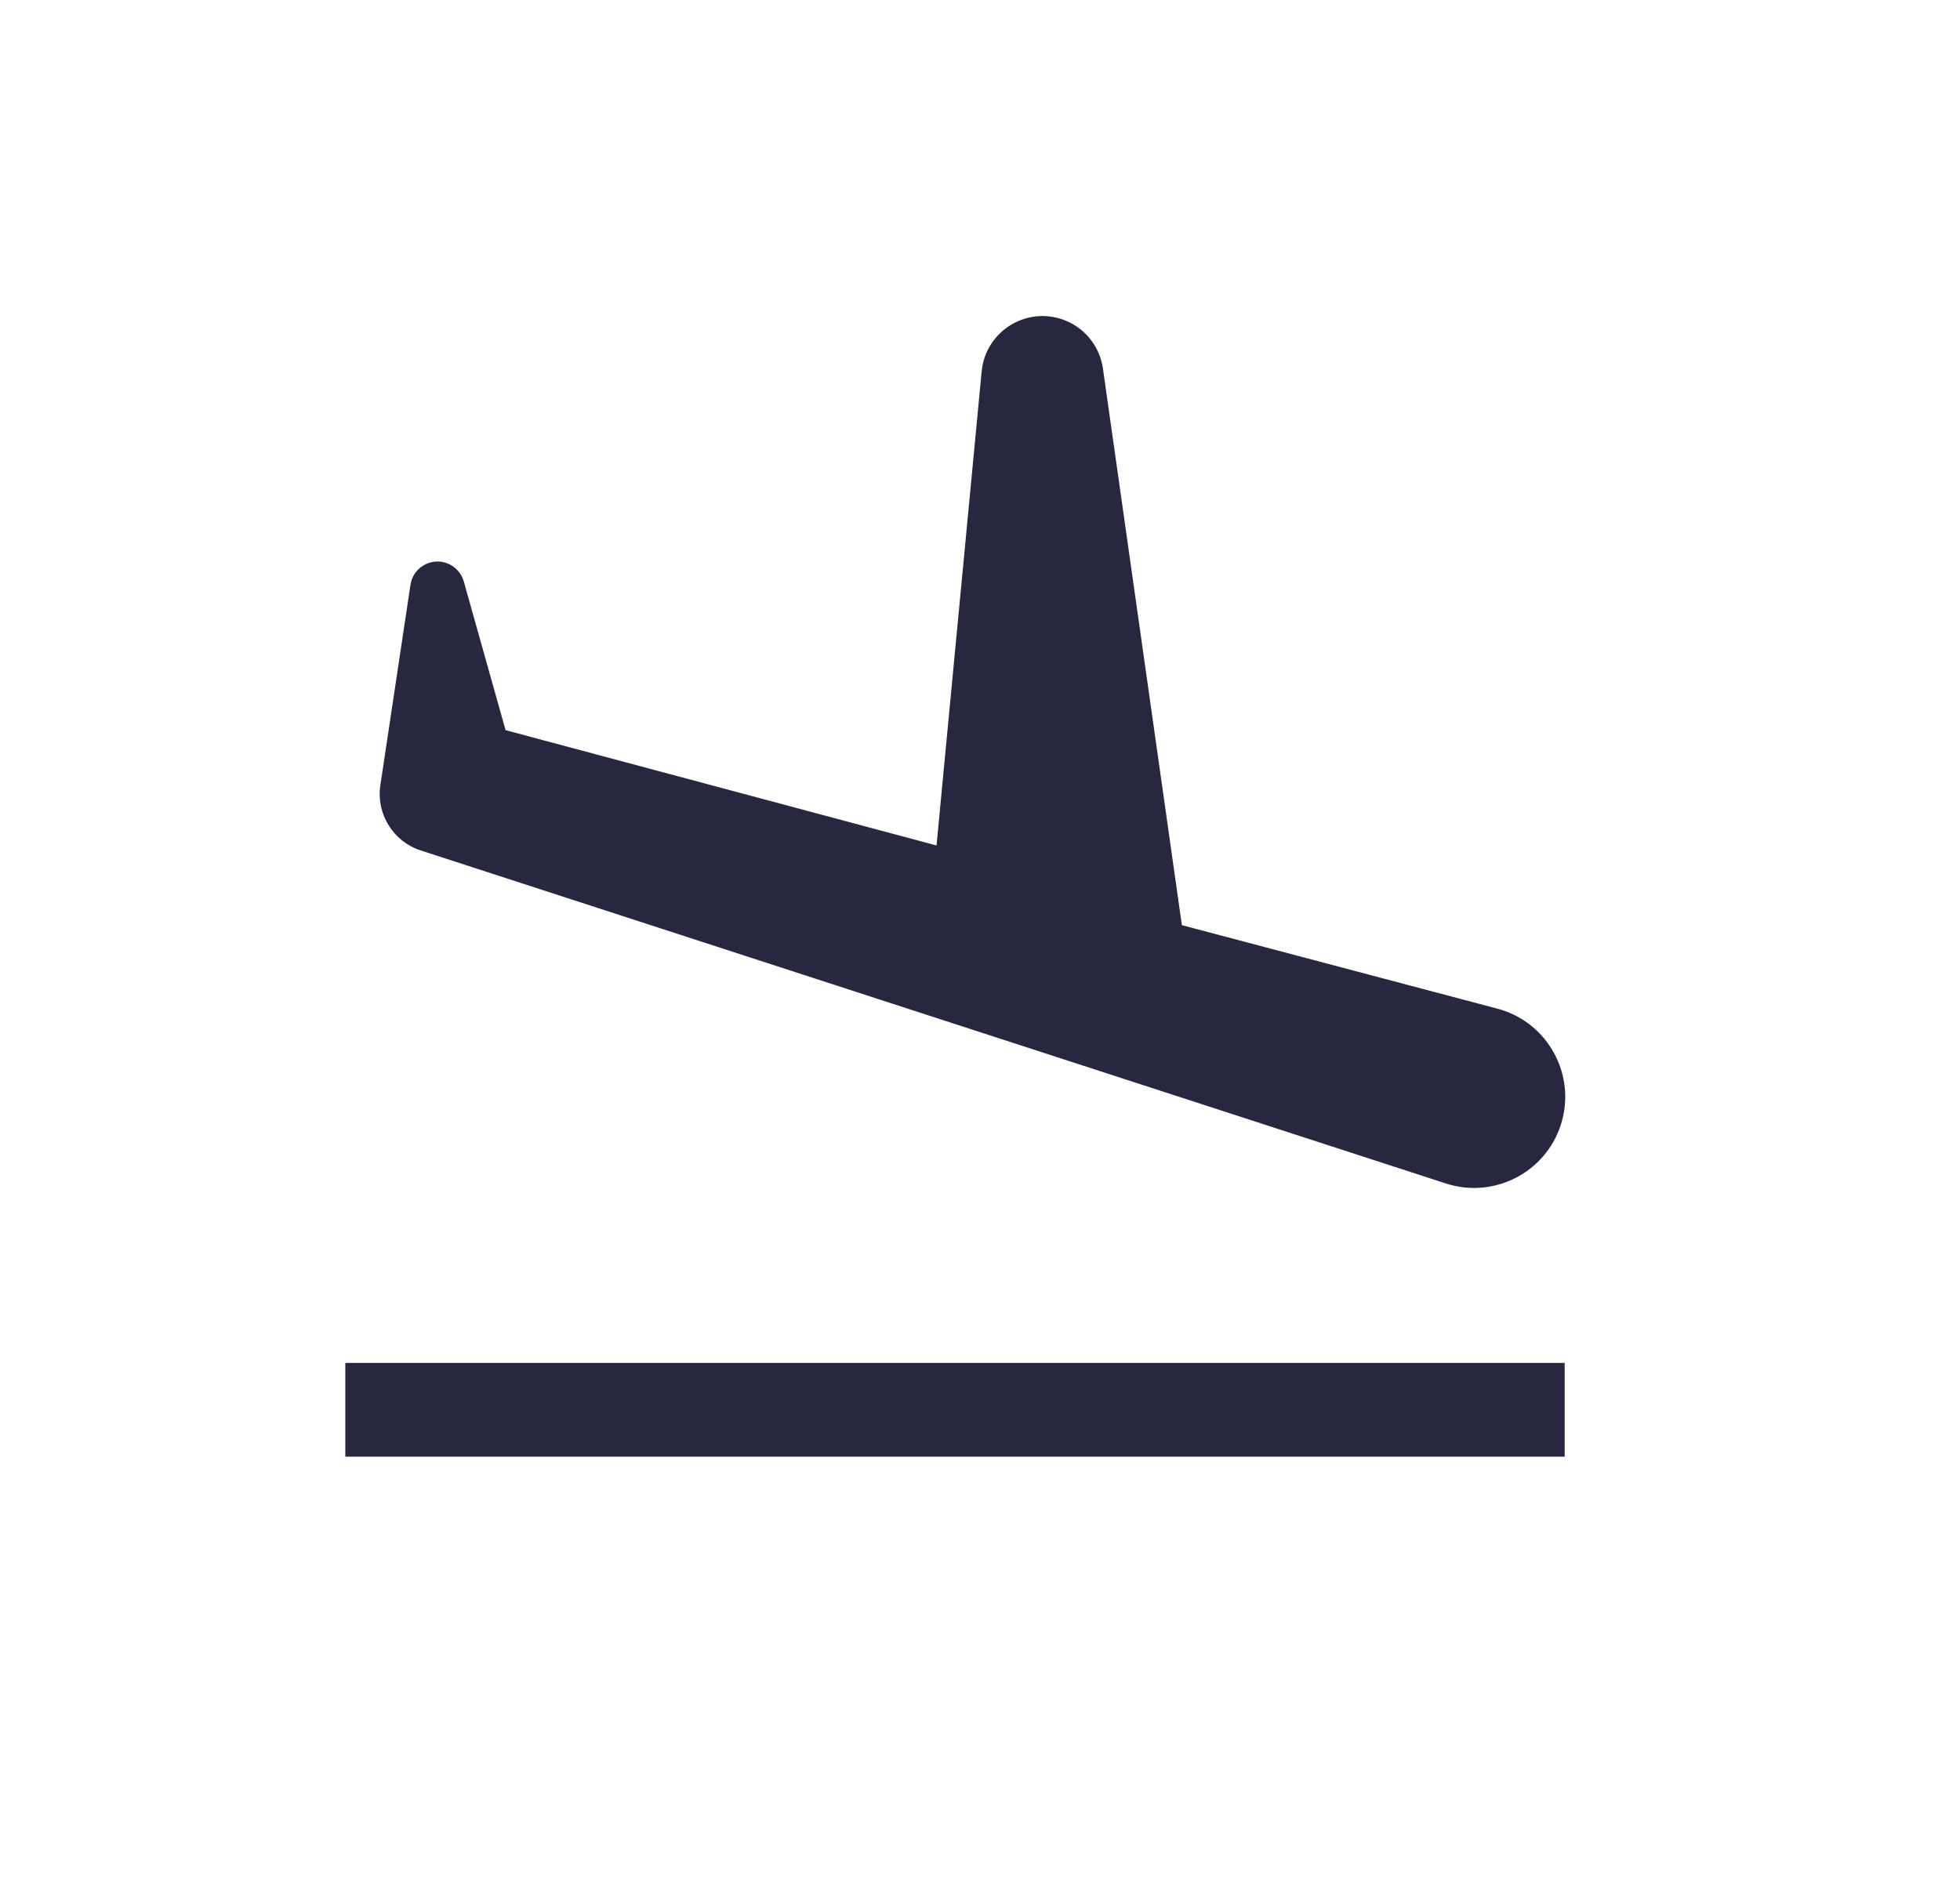 <svg width="33" height="32" viewBox="0 0 33 32" fill="none" xmlns="http://www.w3.org/2000/svg">
<path fill-rule="evenodd" clip-rule="evenodd" d="M7.508 9.479C7.237 9.391 6.953 9.567 6.911 9.848L6.404 13.223C6.331 13.706 6.619 14.171 7.084 14.322L24.343 19.93C25.15 20.192 26.016 19.751 26.278 18.945C26.55 18.106 26.062 17.211 25.21 16.986L19.899 15.58L18.57 6.207C18.515 5.818 18.244 5.495 17.87 5.373C17.244 5.17 16.591 5.599 16.528 6.254L15.768 14.238L8.512 12.296L7.809 9.792C7.767 9.644 7.654 9.526 7.508 9.479ZM26.344 22.952H5.814V24.531H26.344V22.952Z" fill="#27273F"/>
</svg>
